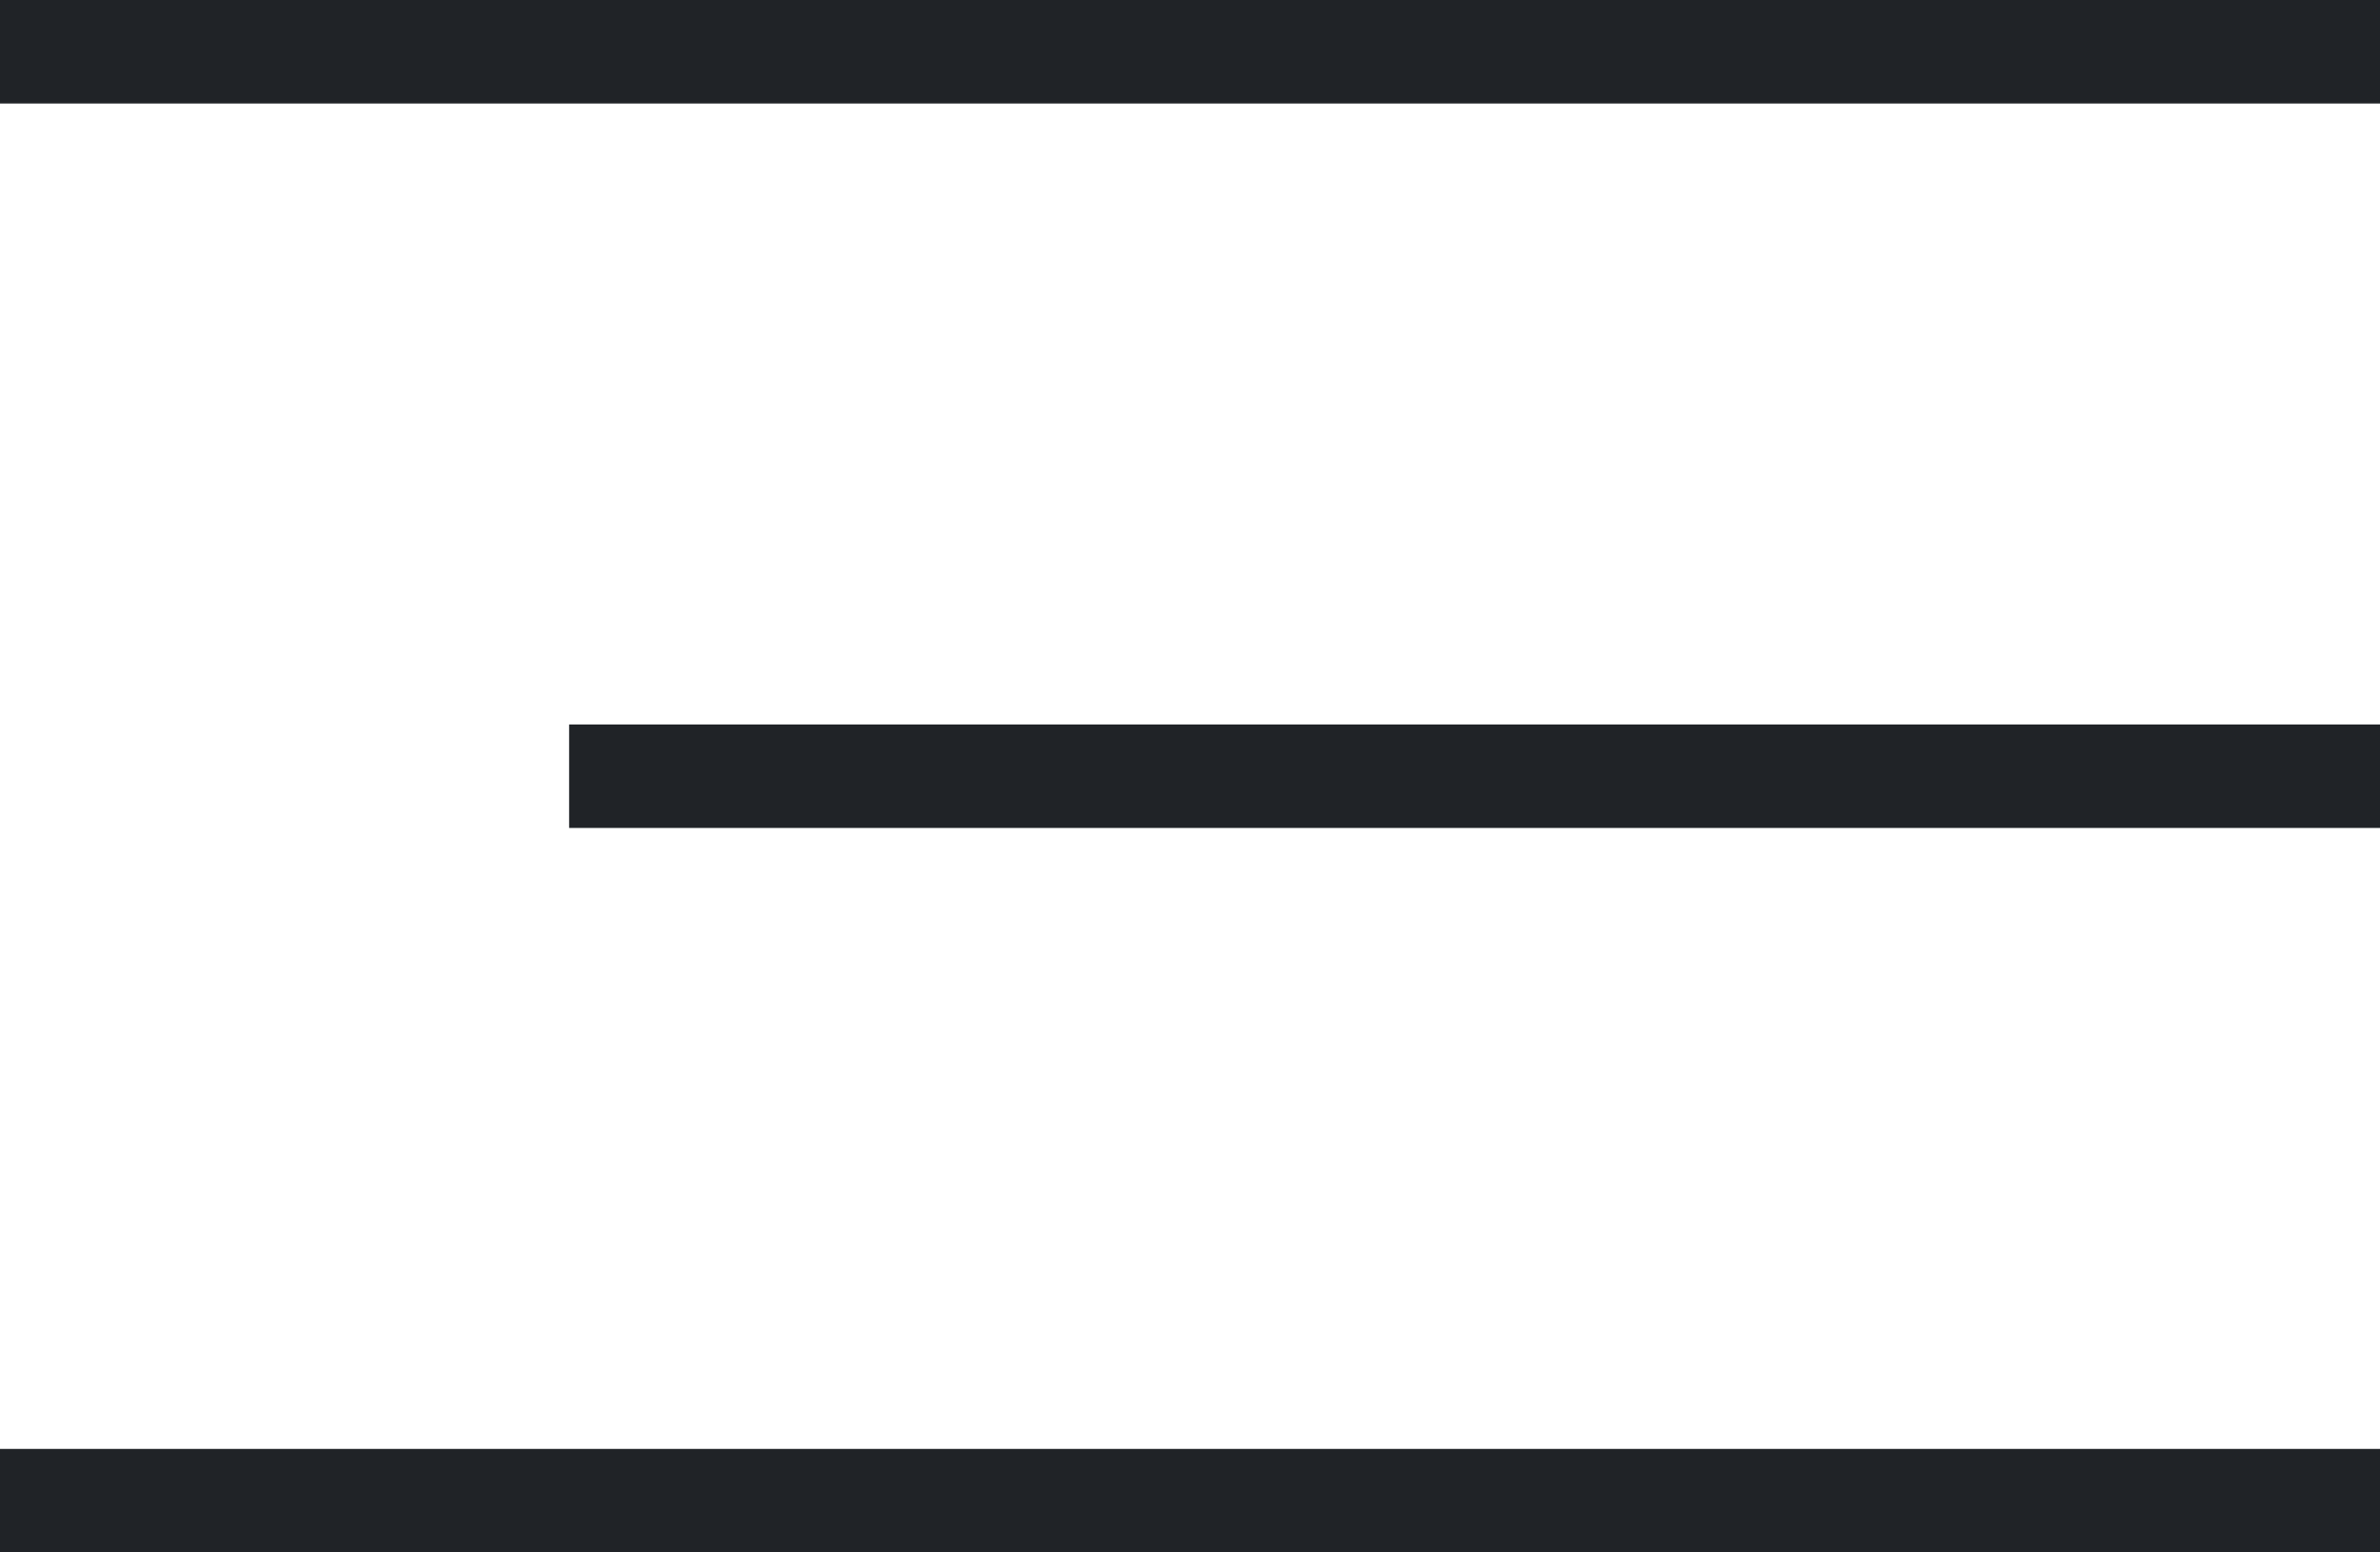 <svg xmlns="http://www.w3.org/2000/svg" width="46" height="30" viewBox="0 0 46 30">
  <g id="Group_287" data-name="Group 287" transform="translate(-164.5 -258.5)">
    <line id="Line_26" data-name="Line 26" x1="46" transform="translate(164.5 259.5)" fill="none" stroke="#202327" stroke-width="2"/>
    <line id="Line_28" data-name="Line 28" x1="46" transform="translate(164.5 287.5)" fill="none" stroke="#202327" stroke-width="2"/>
    <line id="Line_27" data-name="Line 27" x1="35" transform="translate(175.5 273.5)" fill="none" stroke="#202327" stroke-width="2"/>
  </g>
</svg>
